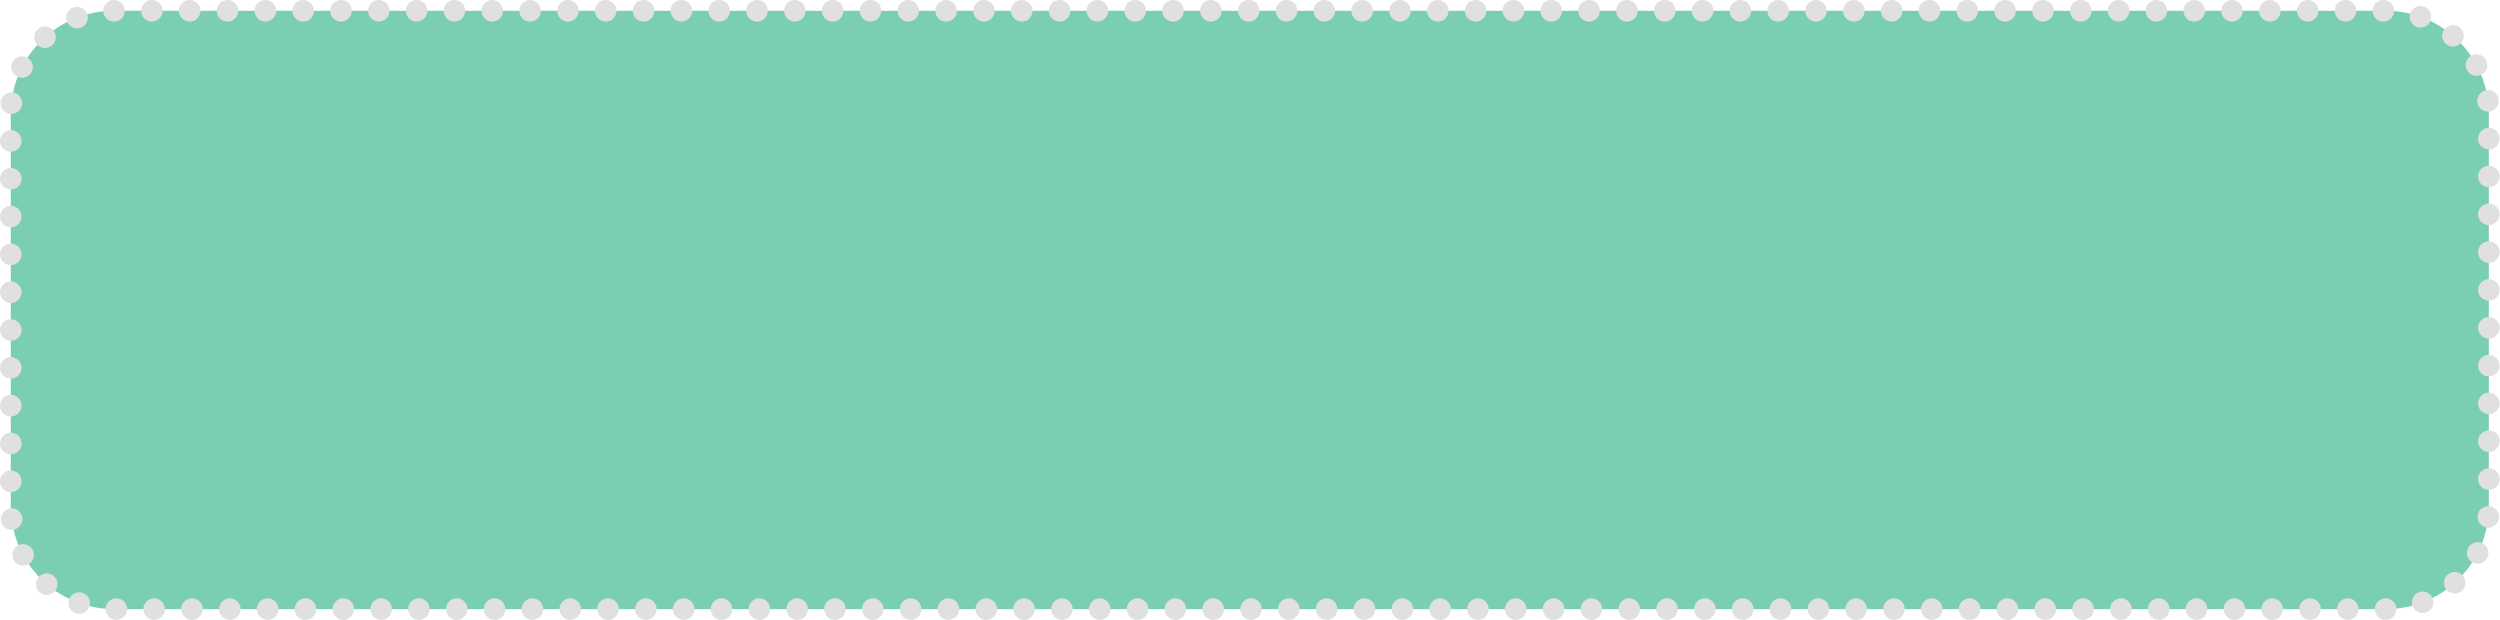 <?xml version="1.0" encoding="utf-8"?>
<!-- Generator: Adobe Illustrator 21.0.0, SVG Export Plug-In . SVG Version: 6.00 Build 0)  -->
<svg version="1.1" id="Layer_1" xmlns="http://www.w3.org/2000/svg" xmlns:xlink="http://www.w3.org/1999/xlink" x="0px" y="0px"
	 viewBox="0 0 649.3 161" style="enable-background:new 0 0 649.3 161;" xml:space="preserve">
<style type="text/css">
	.st0{fill:#7ACEB4;}
	.st1{fill:none;stroke:#E0E0E0;stroke-width:5.597;stroke-linecap:round;stroke-miterlimit:10;stroke-dasharray:0,9.823;}
</style>
<g id="XMLID_355_">
	<path id="XMLID_3_" class="st0" d="M619.6,158.2h-590c-14.8,0-26.8-12-26.8-26.8V29.6c0-14.8,12-26.8,26.8-26.8h590
		c14.8,0,26.8,12,26.8,26.8v101.7C646.5,146.2,634.5,158.2,619.6,158.2z"/>
	<path id="XMLID_2_" class="st1" d="M619.6,158.2h-590c-14.8,0-26.8-12-26.8-26.8V29.6c0-14.8,12-26.8,26.8-26.8h590
		c14.8,0,26.8,12,26.8,26.8v101.7C646.5,146.2,634.5,158.2,619.6,158.2z"/>
</g>
</svg>
